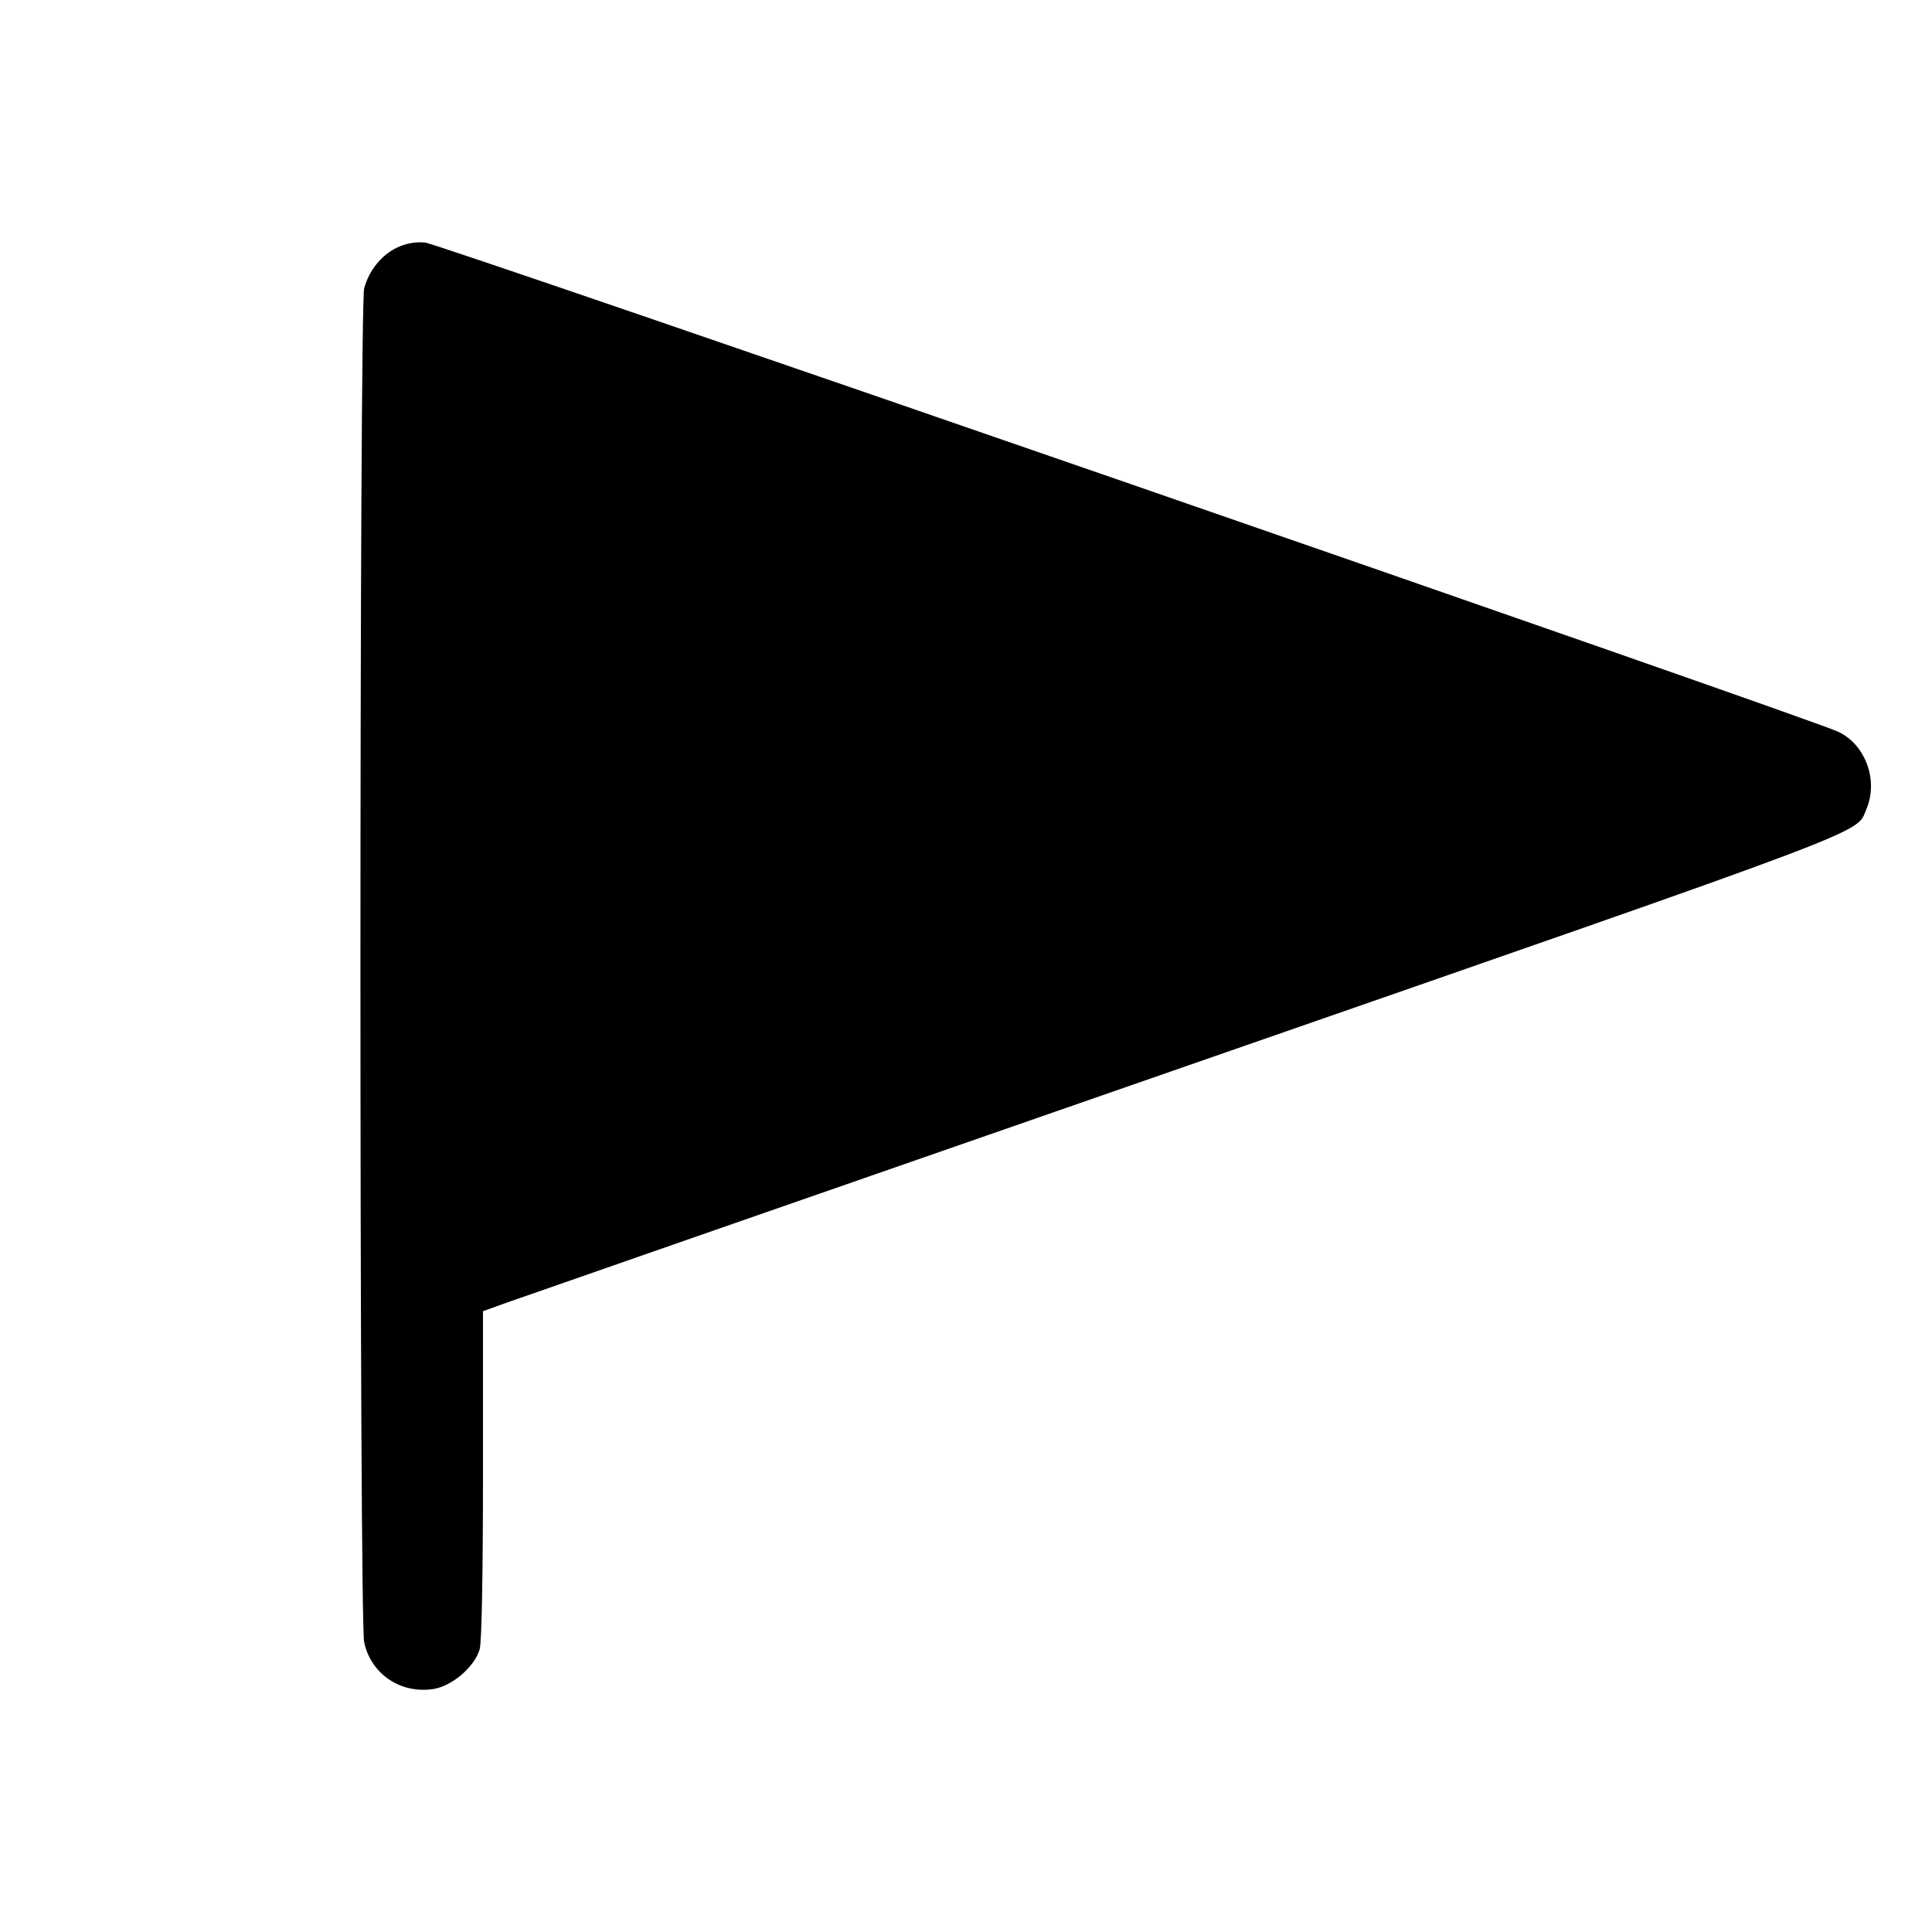 <svg fill="currentColor" viewBox="0 0 256 256" xmlns="http://www.w3.org/2000/svg"><path d="M52.644 32.792 C 50.573 33.761,48.907 35.810,48.258 38.187 C 47.598 40.603,47.594 214.527,48.254 217.604 C 49.156 221.810,53.056 224.458,57.389 223.809 C 59.899 223.432,62.916 220.844,63.564 218.512 C 63.828 217.561,63.996 208.587,63.998 195.350 L 64.000 173.740 67.093 172.626 C 68.795 172.013,109.318 157.907,157.145 141.279 C 250.040 108.981,245.876 110.555,247.306 107.214 C 248.929 103.420,247.193 98.657,243.568 96.956 C 239.672 95.126,58.158 32.290,56.320 32.134 C 55.031 32.024,53.823 32.241,52.644 32.792 " stroke="none" fill-rule="evenodd"></path></svg>